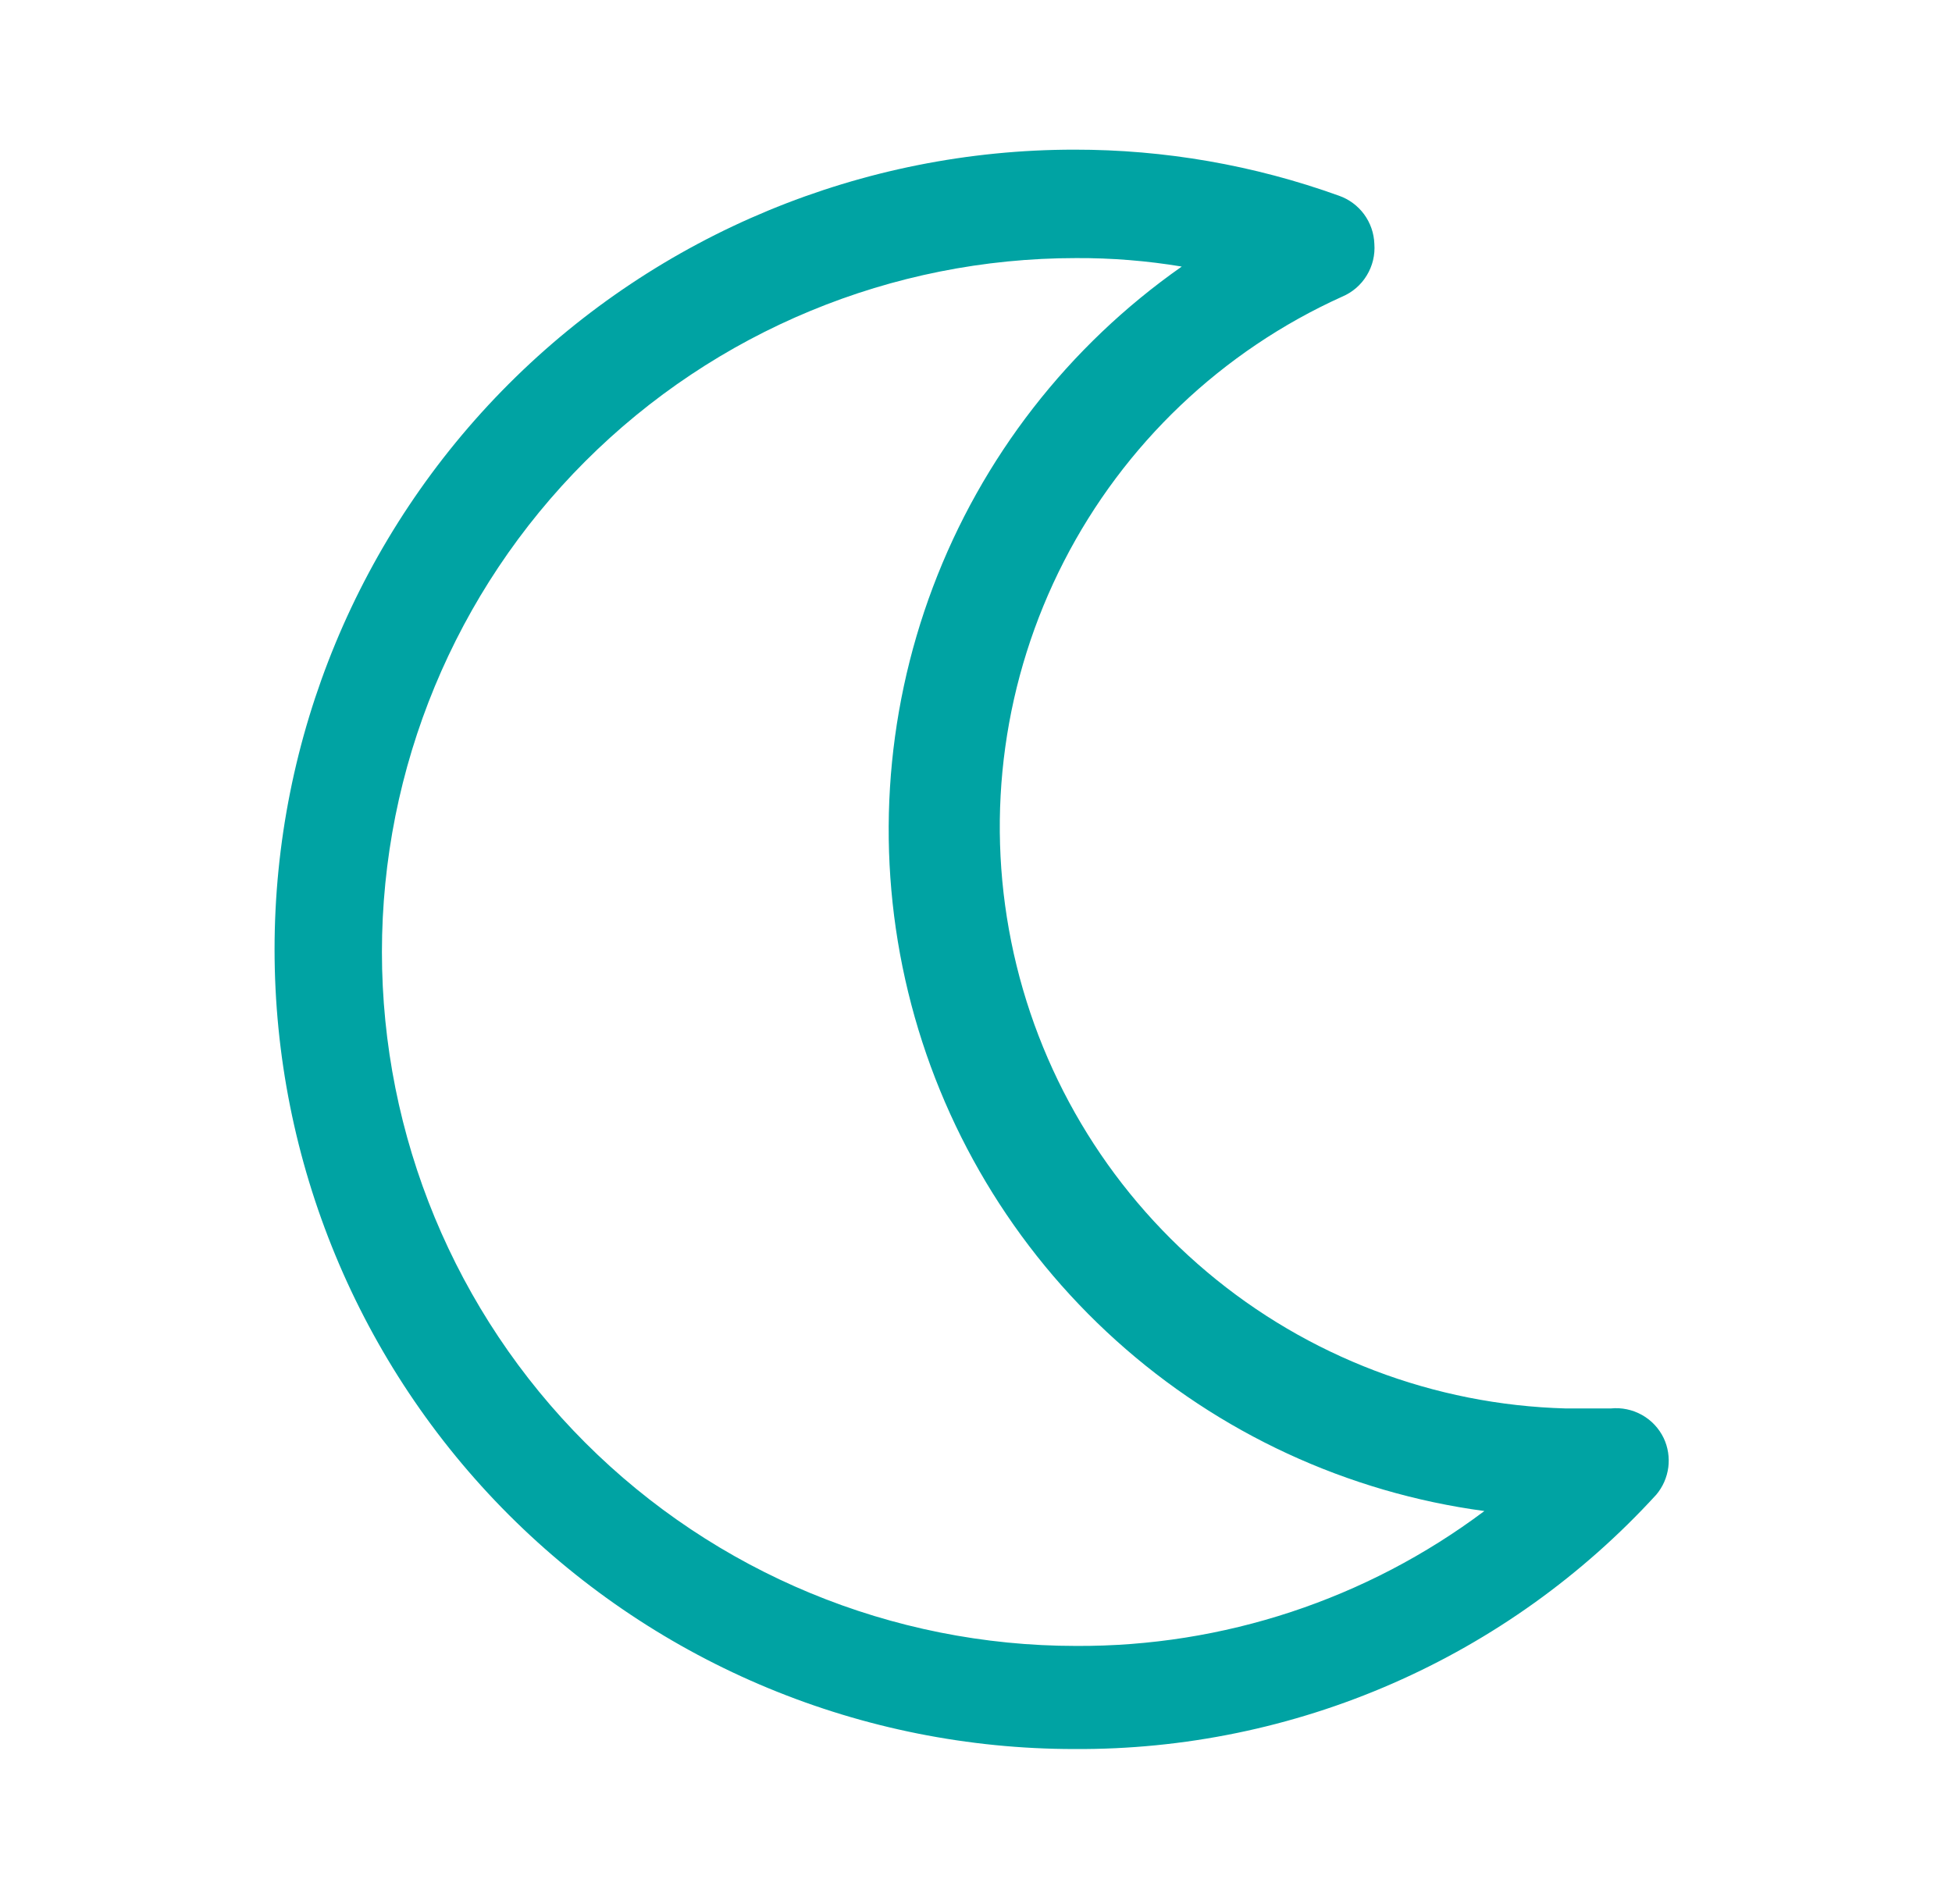 <svg width="41" height="40" viewBox="0 0 41 40" fill="none" xmlns="http://www.w3.org/2000/svg">
<path d="M34.944 30.211C34.845 30.006 34.686 29.836 34.487 29.725C34.288 29.614 34.06 29.566 33.833 29.589H32.889C30.124 29.514 27.466 28.503 25.351 26.721C23.235 24.94 21.785 22.494 21.24 19.782C20.694 17.071 21.084 14.255 22.347 11.793C23.609 9.332 25.668 7.372 28.189 6.233C28.404 6.143 28.586 5.987 28.707 5.787C28.829 5.588 28.885 5.355 28.867 5.122C28.859 4.898 28.784 4.682 28.651 4.501C28.518 4.321 28.334 4.185 28.122 4.111C26.34 3.469 24.461 3.142 22.567 3.144C18.111 3.144 13.838 4.914 10.687 8.065C7.537 11.216 5.767 15.489 5.767 19.944C5.767 24.4 7.537 28.673 10.687 31.824C13.838 34.974 18.111 36.744 22.567 36.744C24.864 36.758 27.14 36.29 29.245 35.369C31.35 34.449 33.239 33.096 34.789 31.4C34.926 31.237 35.013 31.039 35.041 30.828C35.068 30.618 35.035 30.403 34.944 30.211ZM22.6 34.578C18.734 34.578 15.026 33.042 12.292 30.308C9.558 27.574 8.022 23.866 8.022 20C8.022 16.134 9.558 12.426 12.292 9.692C15.026 6.958 18.734 5.422 22.6 5.422C23.344 5.418 24.088 5.478 24.822 5.6C22.442 7.268 20.62 9.614 19.595 12.334C18.57 15.053 18.388 18.018 19.075 20.842C19.761 23.666 21.284 26.217 23.443 28.162C25.602 30.107 28.298 31.356 31.178 31.744C28.704 33.6 25.692 34.595 22.6 34.578Z" fill="#00A3A3"/>
</svg>
